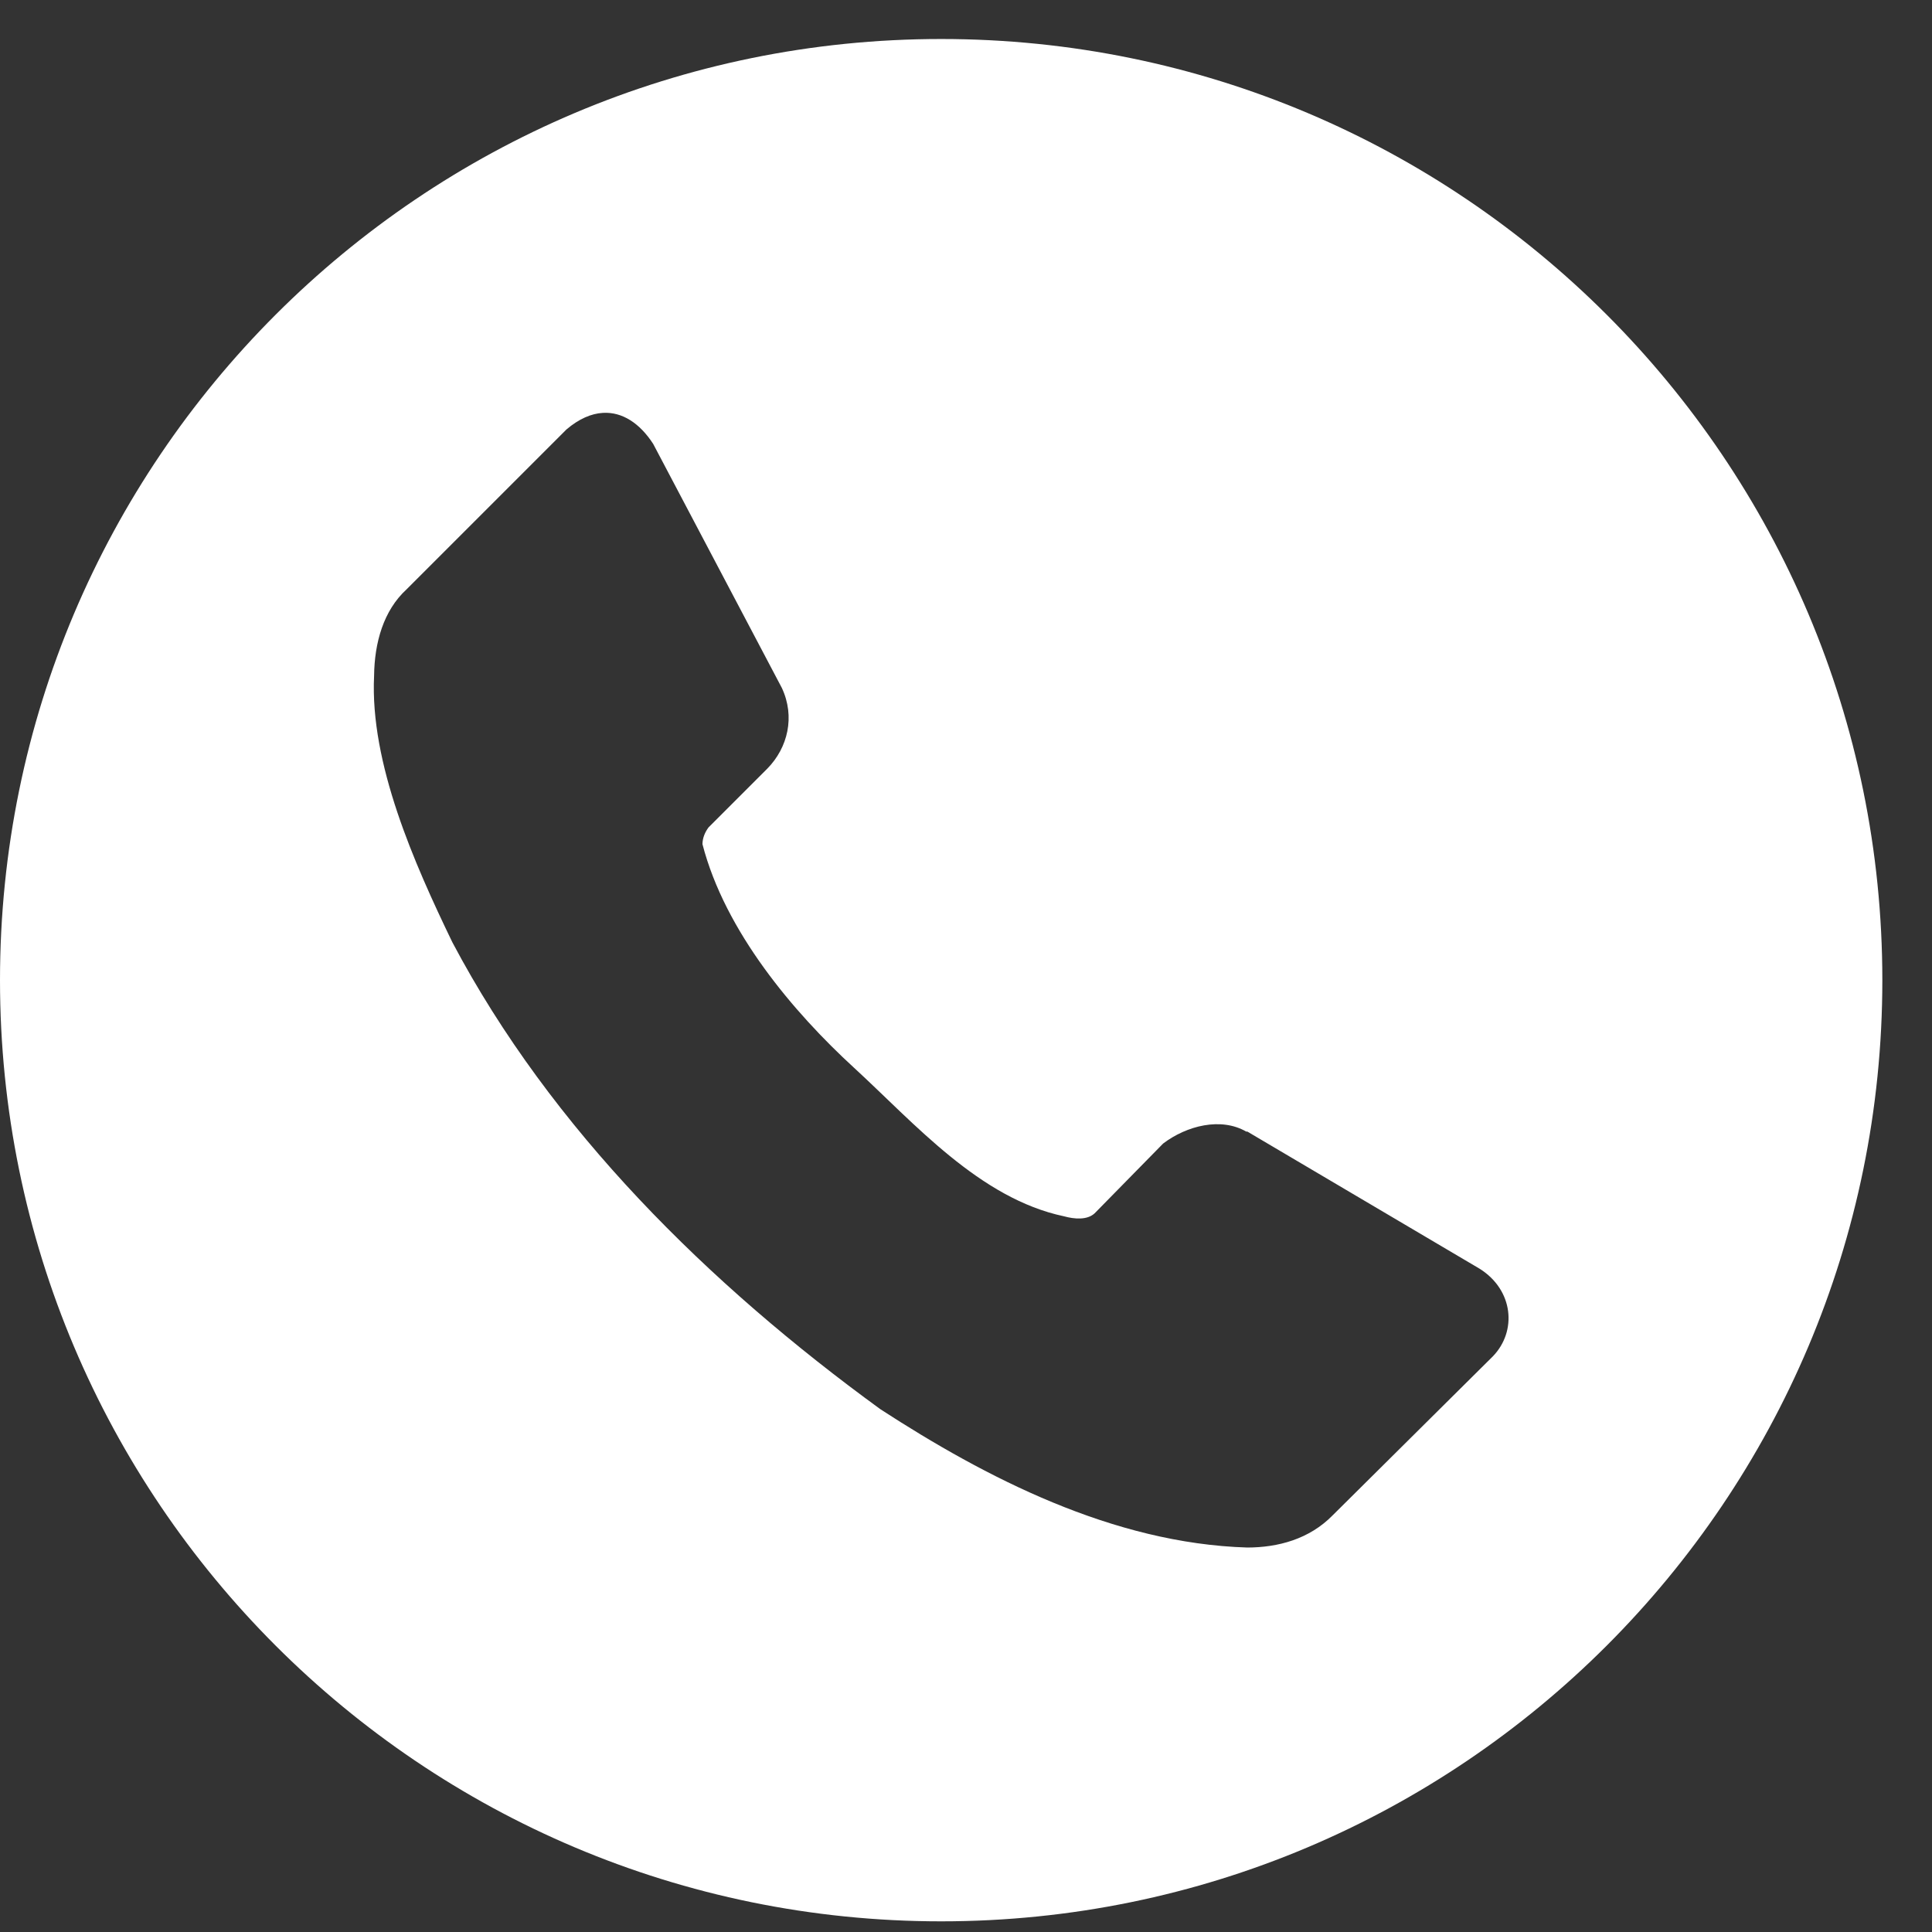 <svg width="27" height="27" viewBox="0 0 27 27" fill="none" xmlns="http://www.w3.org/2000/svg">
<rect x="0" y="0" width="27" height="27" fill="#333333" stroke="none"/>
<path d="M13.153 0.545C5.889 0.545 0 6.434 0 13.698C0 20.962 5.889 26.851 13.153 26.851C20.417 26.851 26.306 20.962 26.306 13.698C26.306 6.434 20.417 0.545 13.153 0.545ZM8.426 5.77C8.697 5.754 8.942 5.916 9.128 6.203L10.926 9.613C11.116 10.018 11.008 10.45 10.726 10.739L9.902 11.563C9.851 11.632 9.818 11.711 9.817 11.797C10.133 13.02 11.091 14.148 11.936 14.923C12.781 15.699 13.69 16.749 14.87 16.998C15.015 17.038 15.194 17.053 15.298 16.956L16.255 15.981C16.585 15.731 17.063 15.61 17.416 15.814H17.432L20.677 17.73C21.153 18.028 21.203 18.605 20.862 18.956L18.627 21.174C18.297 21.512 17.858 21.626 17.432 21.627C15.548 21.57 13.768 20.645 12.305 19.695C9.905 17.949 7.704 15.783 6.321 13.167C5.791 12.069 5.168 10.669 5.228 9.445C5.233 8.984 5.358 8.533 5.682 8.236L7.917 6.001C8.091 5.853 8.264 5.779 8.426 5.77Z" fill="white"/>
</svg>
